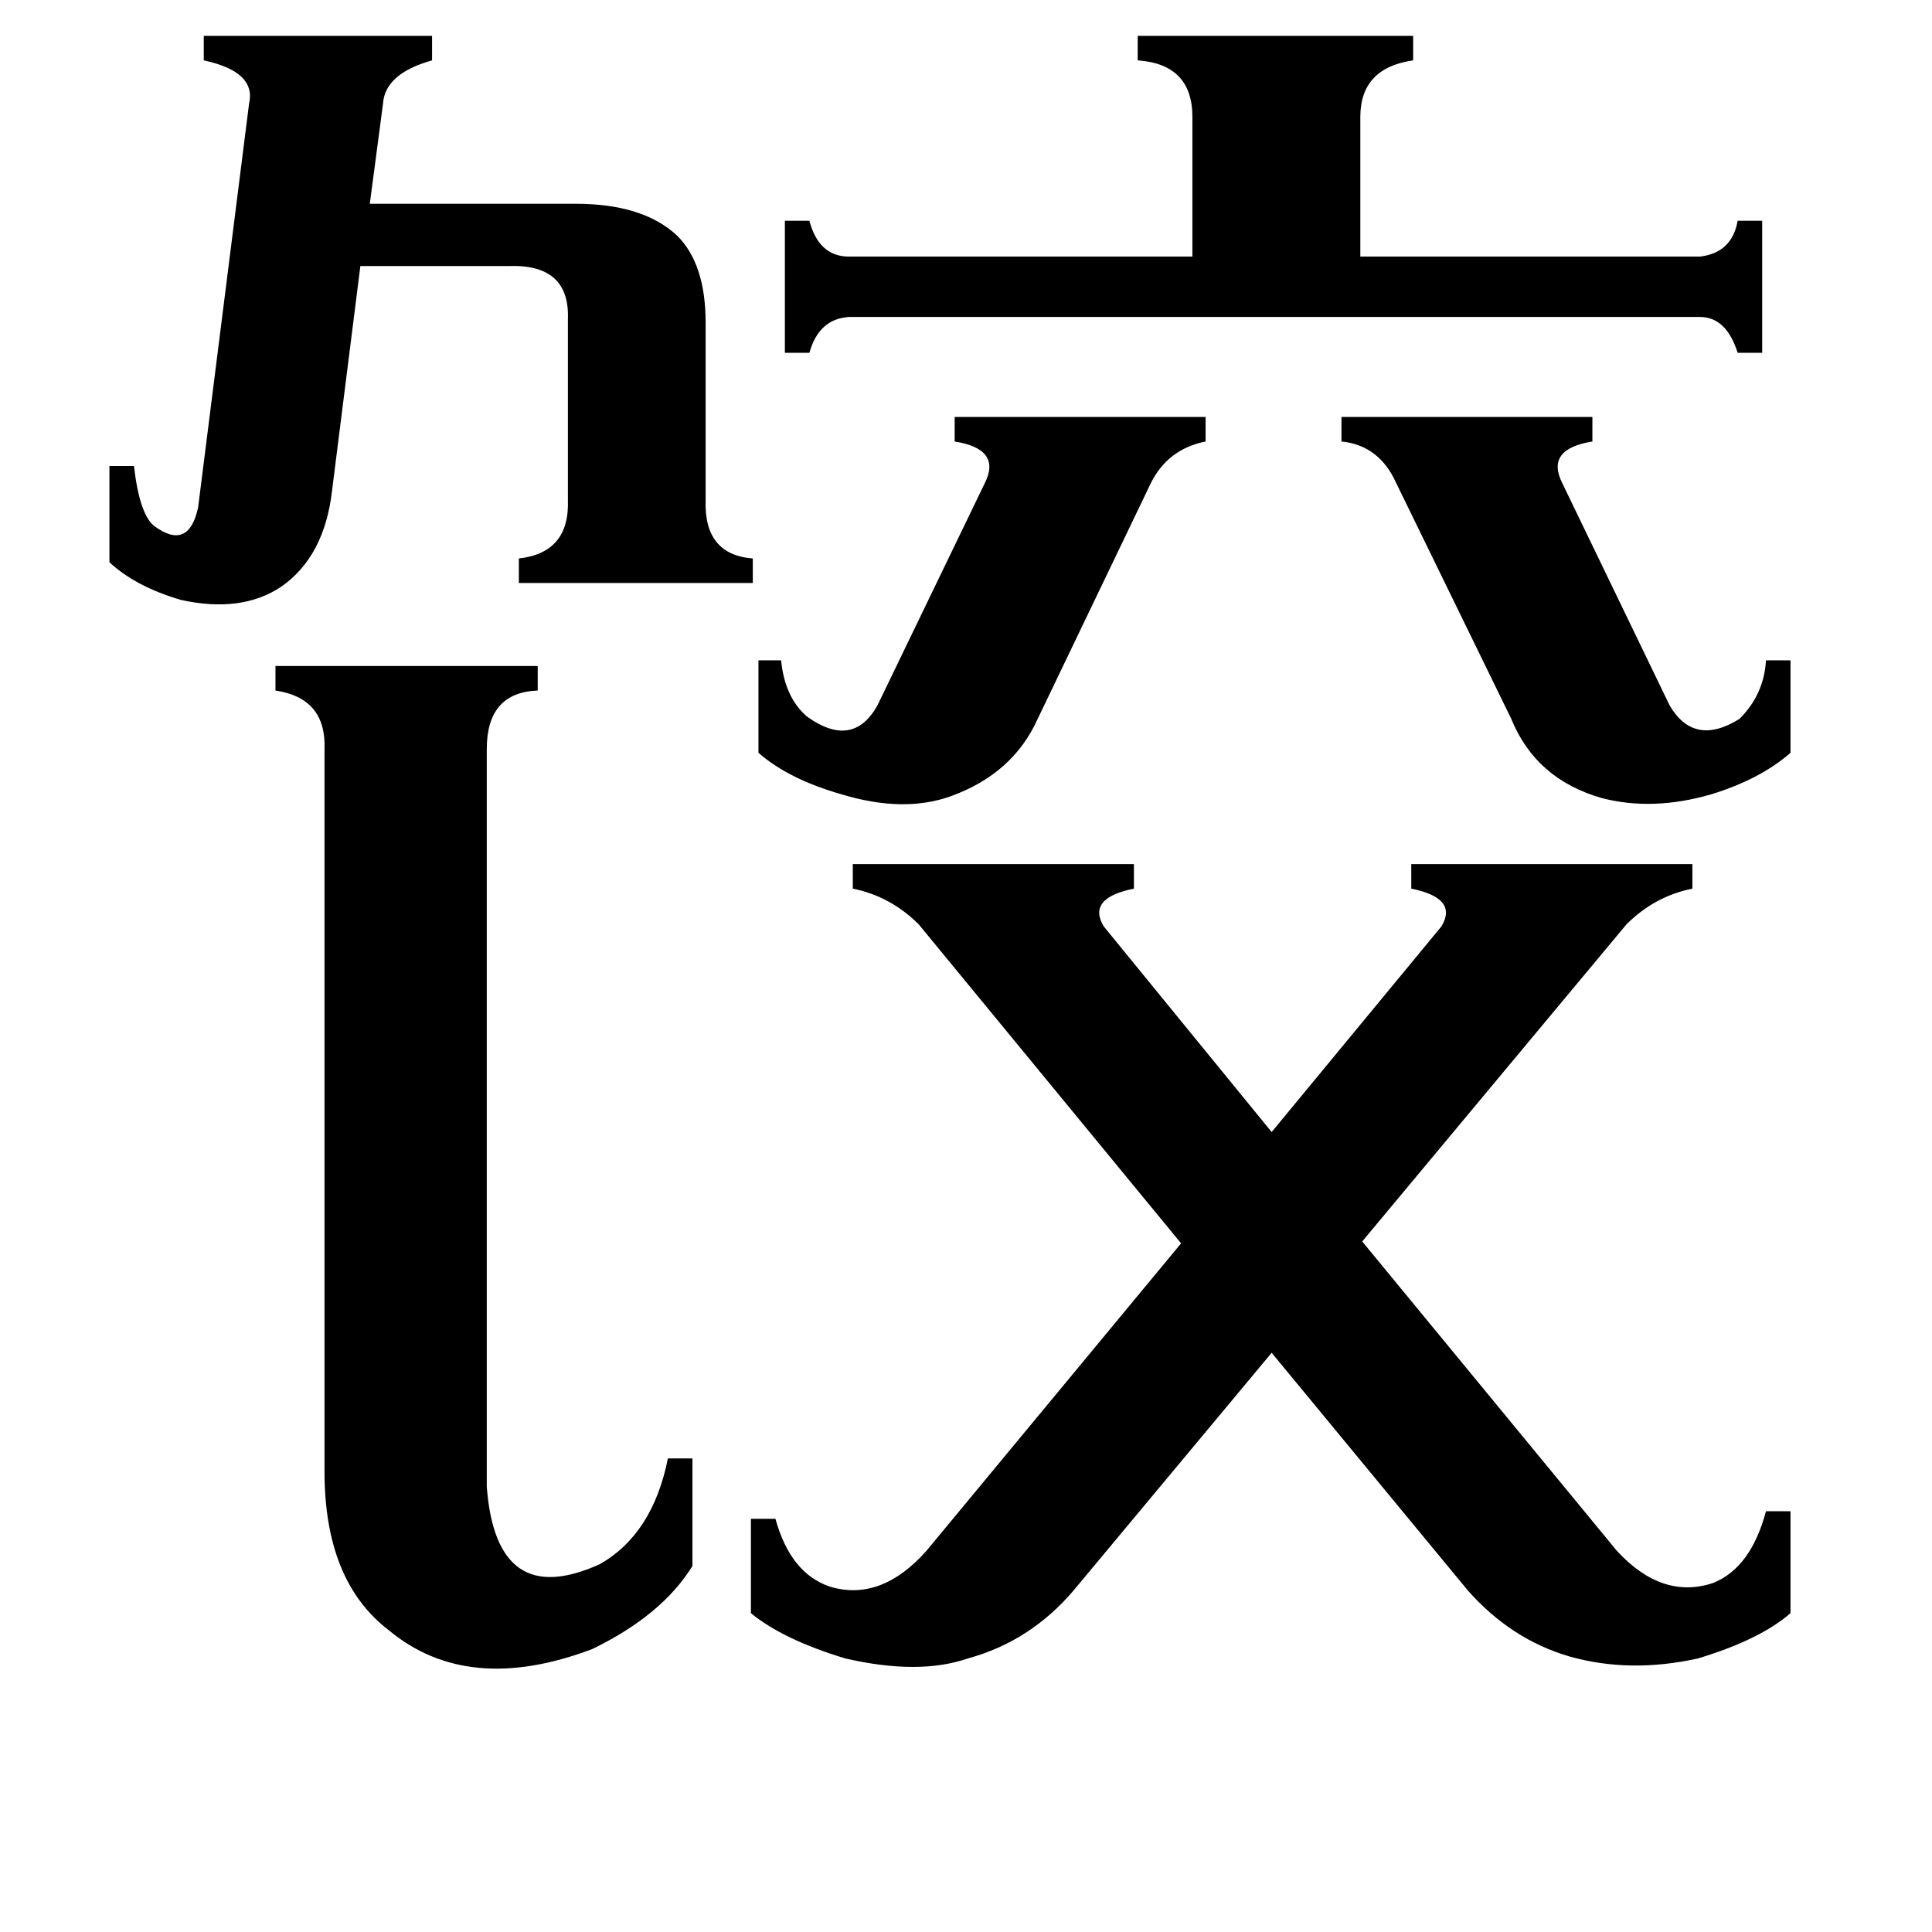 <svg xmlns="http://www.w3.org/2000/svg" viewBox="0 -800 1024 1024">
	<path fill="#000000" d="M711 -579H844V-566Q819 -562 828 -544L885 -426Q898 -404 922 -419Q935 -432 936 -450H949V-401Q933 -387 907 -379Q876 -370 849 -377Q814 -387 801 -419L740 -544Q731 -564 711 -566ZM402 -450H414Q416 -430 428 -420Q452 -403 465 -426L522 -544Q531 -562 506 -566V-579H639V-566Q619 -562 610 -544L550 -419Q537 -390 504 -378Q479 -369 446 -379Q418 -387 402 -401ZM901 -664Q918 -666 921 -683H934V-613H921Q915 -632 901 -632H450Q434 -631 429 -613H416V-683H429Q434 -664 450 -664H632V-738Q632 -766 603 -768V-781H749V-768Q721 -764 721 -738V-664ZM58 -553H71Q74 -527 82 -521Q100 -508 105 -531L132 -745Q136 -762 108 -768V-781H229V-768Q204 -761 203 -745L196 -692H305Q341 -692 359 -675Q374 -660 374 -629V-535Q373 -506 399 -504V-491H275V-504Q302 -507 301 -535V-631Q302 -660 270 -659H191L176 -540Q172 -505 149 -489Q128 -475 96 -482Q72 -489 58 -502ZM258 -12Q263 54 318 29Q346 13 354 -27H367V30Q351 56 314 74Q248 99 206 64Q172 38 172 -20V-403Q173 -430 146 -434V-447H285V-434Q258 -433 258 -403ZM487 -310Q472 -325 452 -329V-342H601V-329Q576 -324 585 -309L674 -200L764 -309Q773 -324 748 -329V-342H897V-329Q877 -325 862 -310L722 -142L857 22Q881 48 908 39Q928 31 936 1H949V55Q933 69 900 79Q864 87 832 78Q801 69 778 43L674 -83L569 43Q546 70 513 79Q487 88 448 79Q415 69 398 55V5H411Q419 34 440 41Q467 49 491 22L626 -141Z"/>
</svg>
